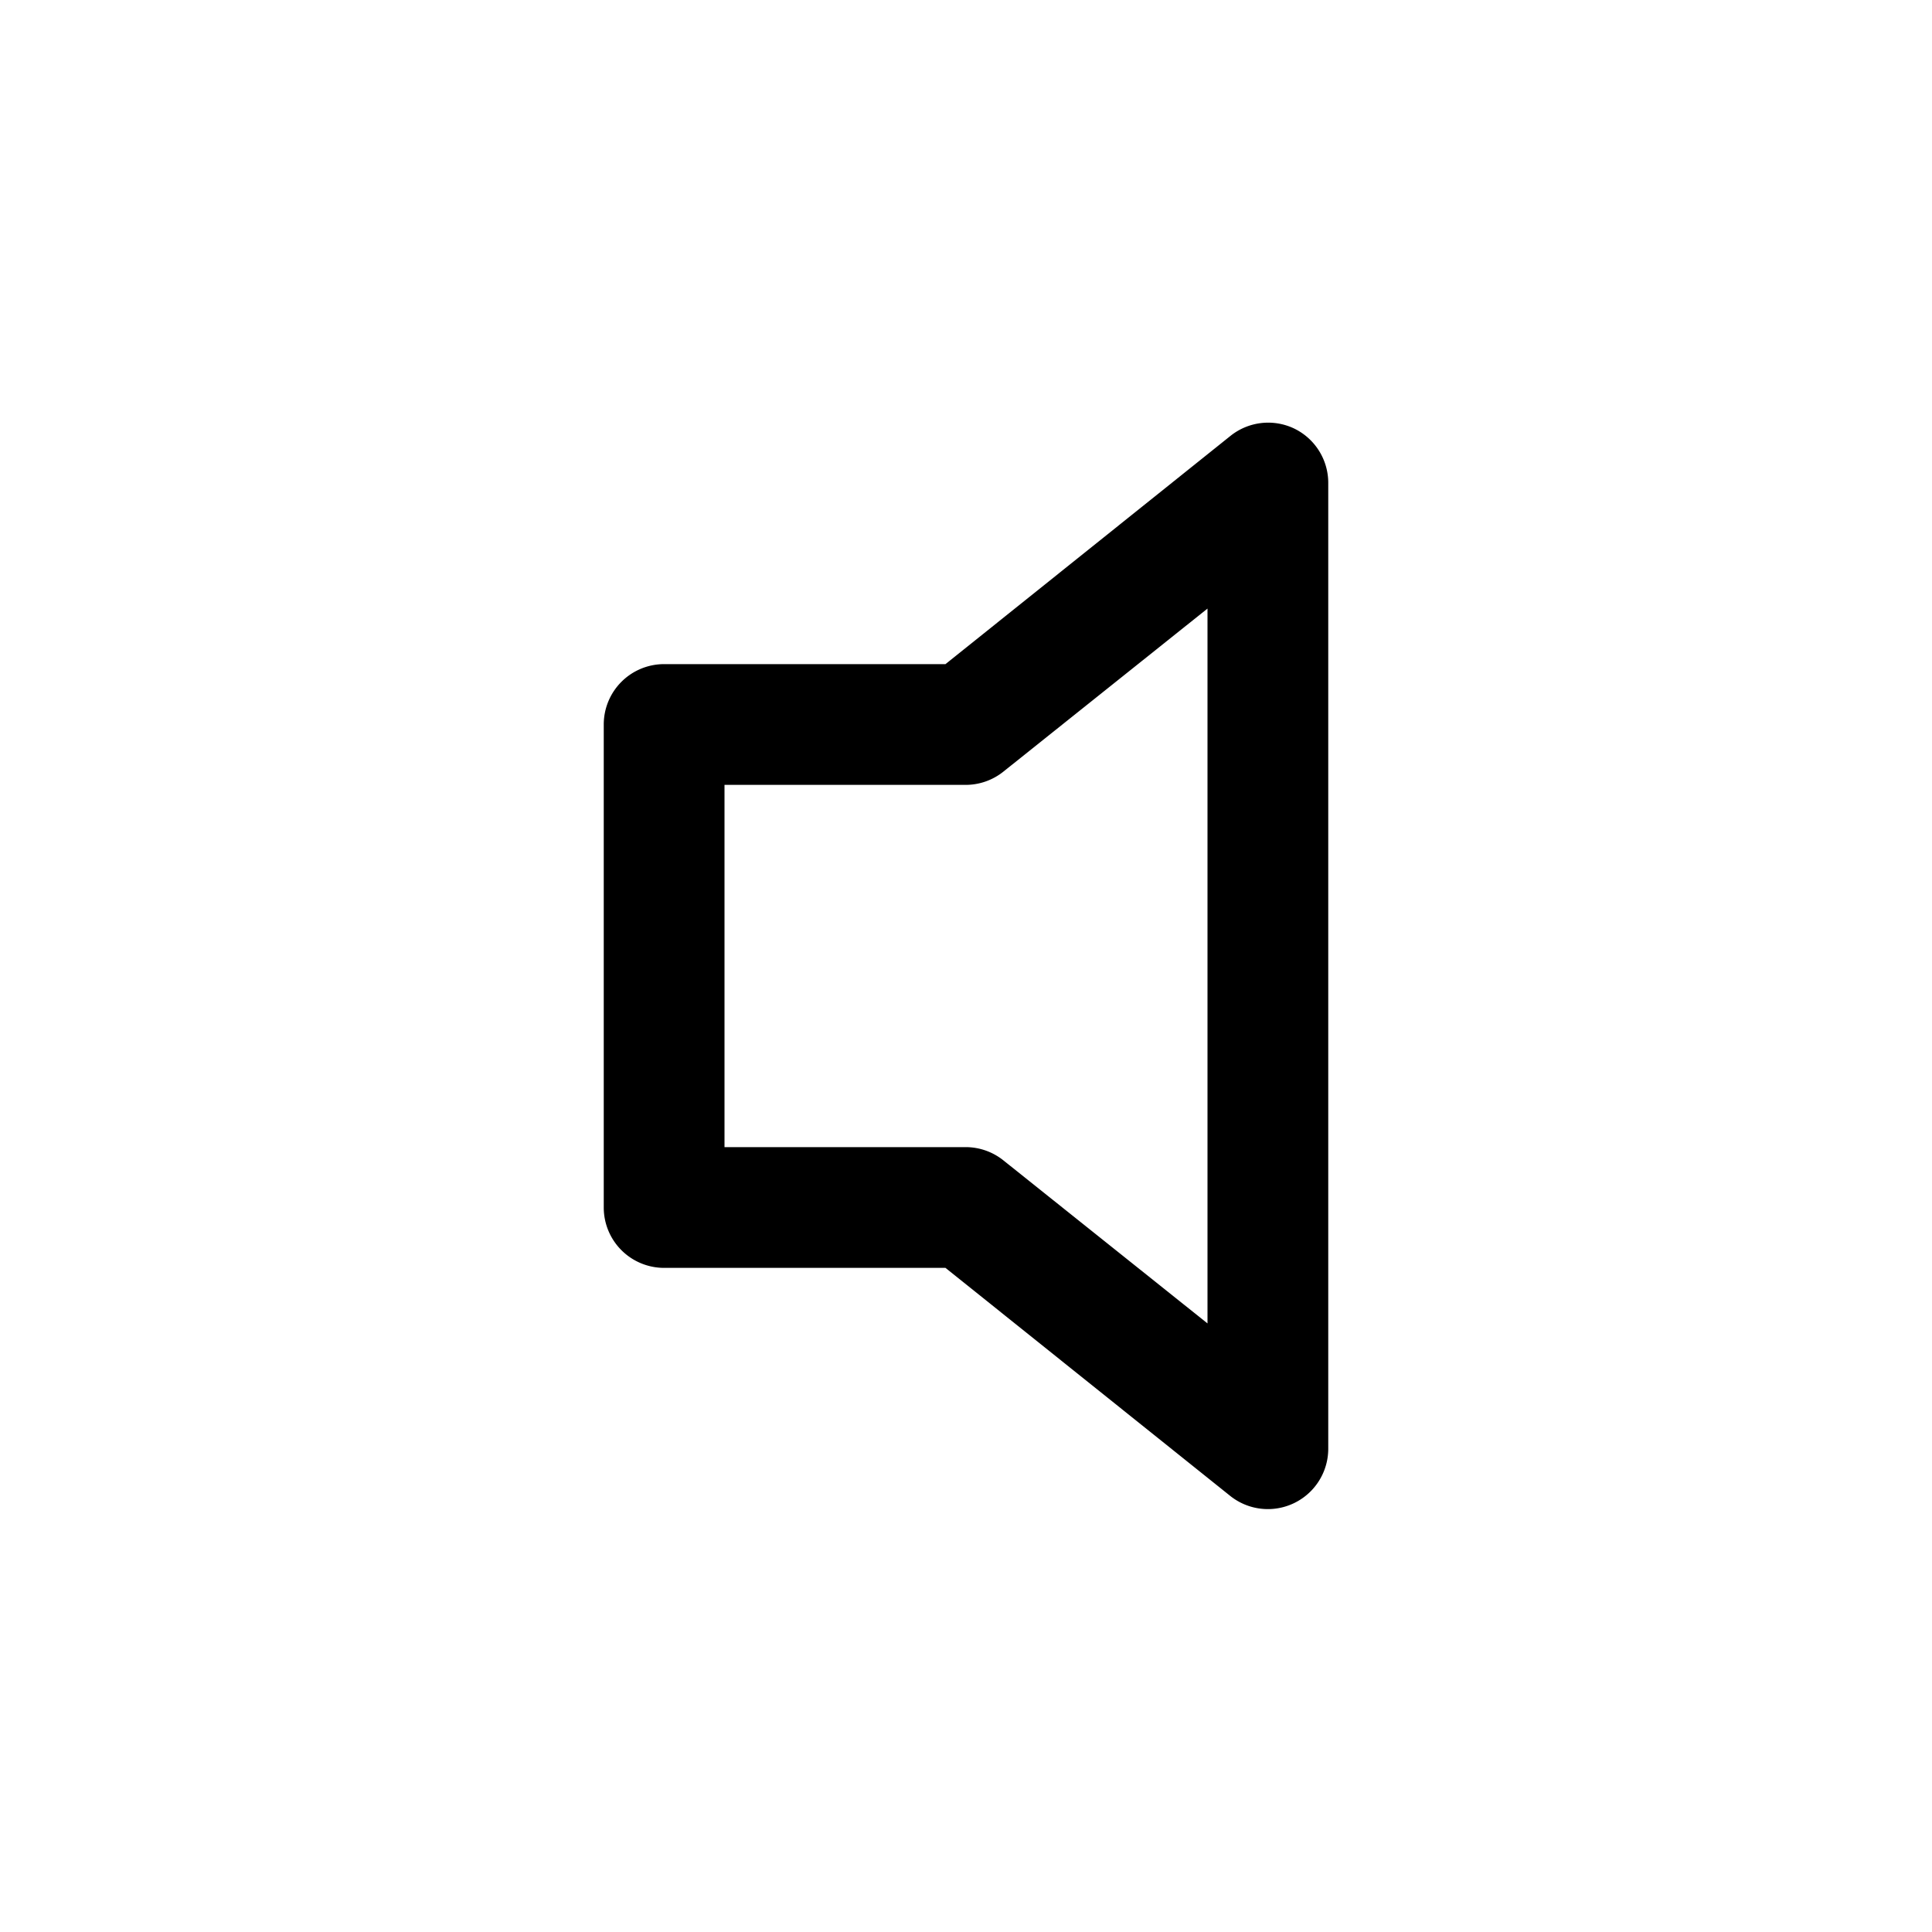 <svg xmlns="http://www.w3.org/2000/svg" width="16" height="16" viewBox="0 0 16 16"><path d="M10.72 3.55A.5.5 0 0 1 11 4v8a.5.5 0 0 1-.81.39L7.83 10.5H5.5A.5.5 0 0 1 5 10V6a.5.5 0 0 1 .5-.5h2.33l2.36-1.89a.5.5 0 0 1 .53-.06M10 5.04 8.31 6.39A.5.5 0 0 1 8 6.5H6v3h2a.5.5 0 0 1 .31.11L10 10.96z"/></svg>
